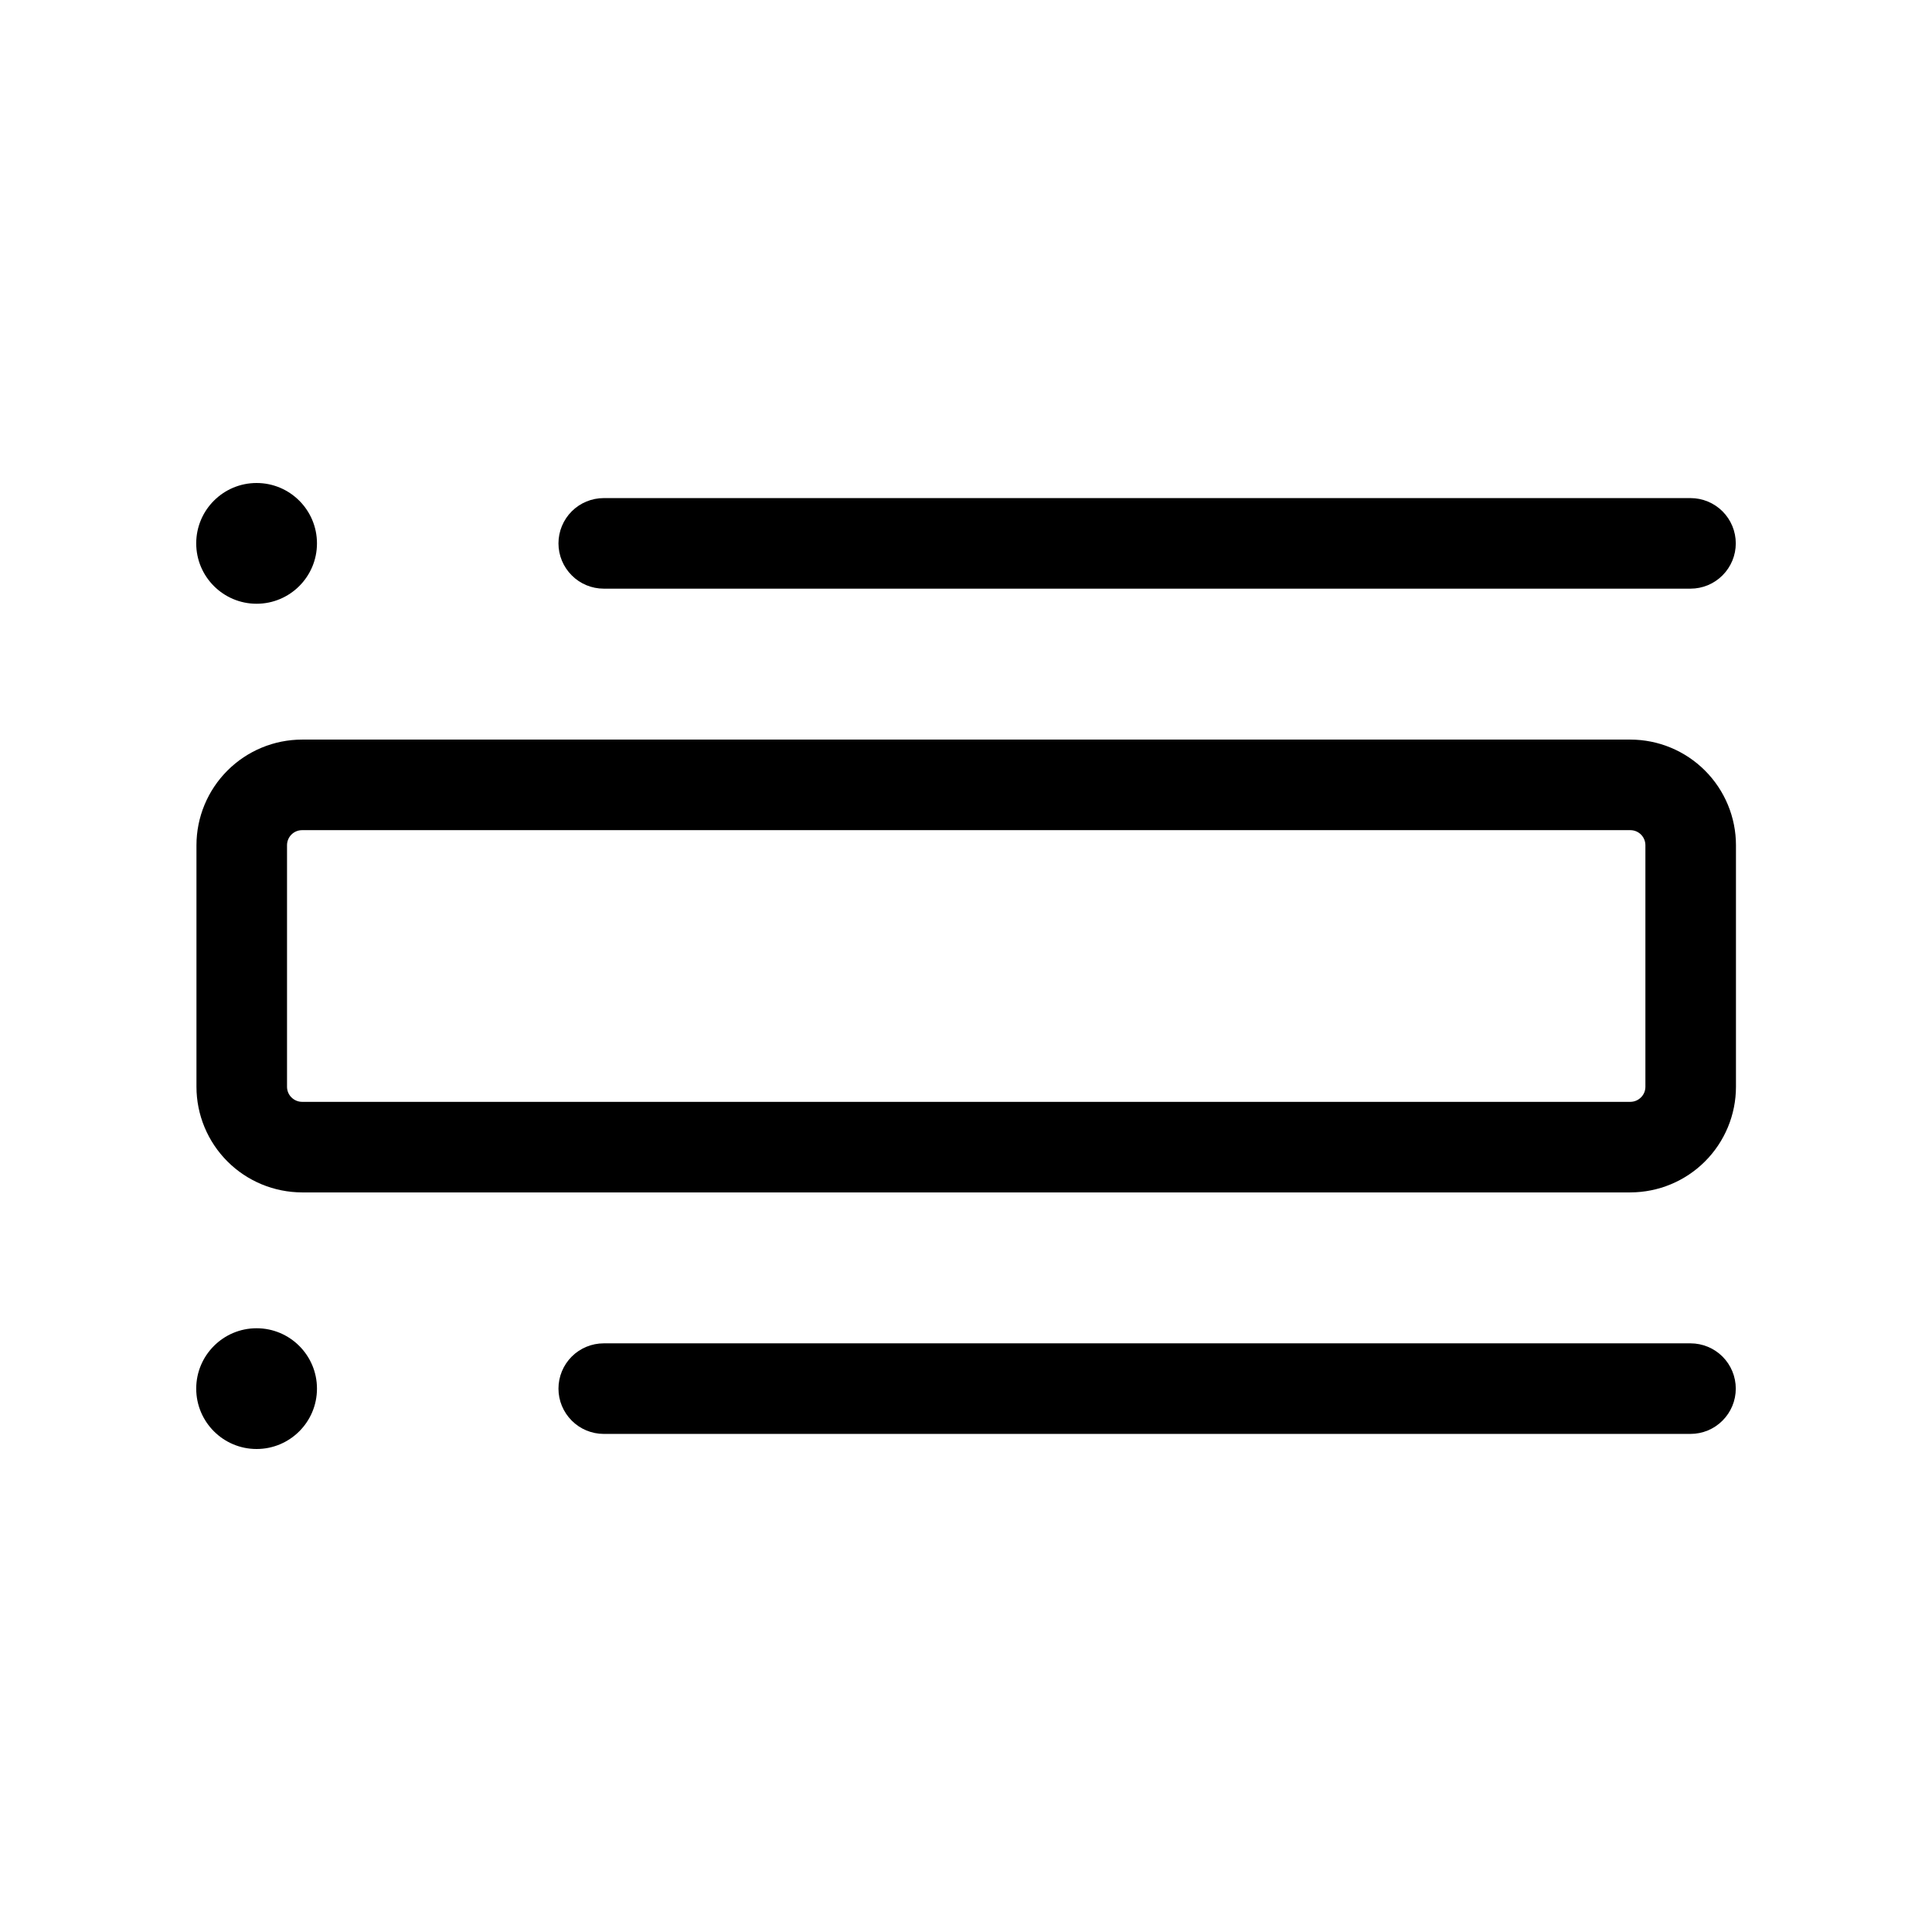 <svg width="32" height="32" viewBox="0 0 32 32" fill="none" xmlns="http://www.w3.org/2000/svg">
<path d="M10 9.75H28C28.199 9.75 28.39 9.671 28.53 9.53C28.671 9.389 28.75 9.199 28.75 9C28.75 8.801 28.671 8.61 28.53 8.469C28.39 8.329 28.199 8.25 28 8.25H10C9.801 8.25 9.61 8.329 9.47 8.469C9.329 8.61 9.25 8.801 9.25 9C9.25 9.199 9.329 9.389 9.47 9.53C9.61 9.671 9.801 9.75 10 9.75Z" fill="black"/>
<path d="M28 22.25H10C9.801 22.25 9.61 22.329 9.47 22.469C9.329 22.61 9.25 22.801 9.25 23C9.25 23.199 9.329 23.389 9.47 23.53C9.61 23.671 9.801 23.75 10 23.75H28C28.199 23.75 28.39 23.671 28.53 23.53C28.671 23.389 28.75 23.199 28.75 23C28.75 22.801 28.671 22.61 28.53 22.469C28.39 22.329 28.199 22.25 28 22.25Z" fill="black"/>
<path d="M4.25 24C4.802 24 5.25 23.552 5.25 23C5.25 22.448 4.802 22 4.25 22C3.698 22 3.25 22.448 3.25 23C3.25 23.552 3.698 24 4.25 24Z" fill="black"/>
<path d="M4.25 10C4.802 10 5.25 9.552 5.25 9C5.25 8.448 4.802 8 4.25 8C3.698 8 3.25 8.448 3.25 9C3.25 9.552 3.698 10 4.25 10Z" fill="black"/>
<path d="M27.003 12.25H5.004C4.54 12.25 4.095 12.435 3.767 12.763C3.439 13.091 3.254 13.536 3.254 14V18C3.254 18.464 3.439 18.909 3.767 19.237C4.095 19.565 4.54 19.749 5.004 19.75H27.003C27.468 19.749 27.912 19.565 28.24 19.237C28.568 18.909 28.753 18.464 28.753 18V14C28.753 13.536 28.568 13.091 28.24 12.763C27.912 12.435 27.468 12.25 27.003 12.25ZM27.253 18C27.253 18.066 27.227 18.13 27.18 18.176C27.133 18.223 27.07 18.25 27.003 18.25H5.004C4.937 18.25 4.874 18.223 4.827 18.176C4.78 18.13 4.754 18.066 4.754 18V14C4.754 13.934 4.78 13.87 4.827 13.823C4.874 13.776 4.937 13.75 5.004 13.75H27.003C27.07 13.75 27.133 13.776 27.18 13.823C27.227 13.87 27.253 13.934 27.253 14V18Z" fill="black"/>
</svg>
